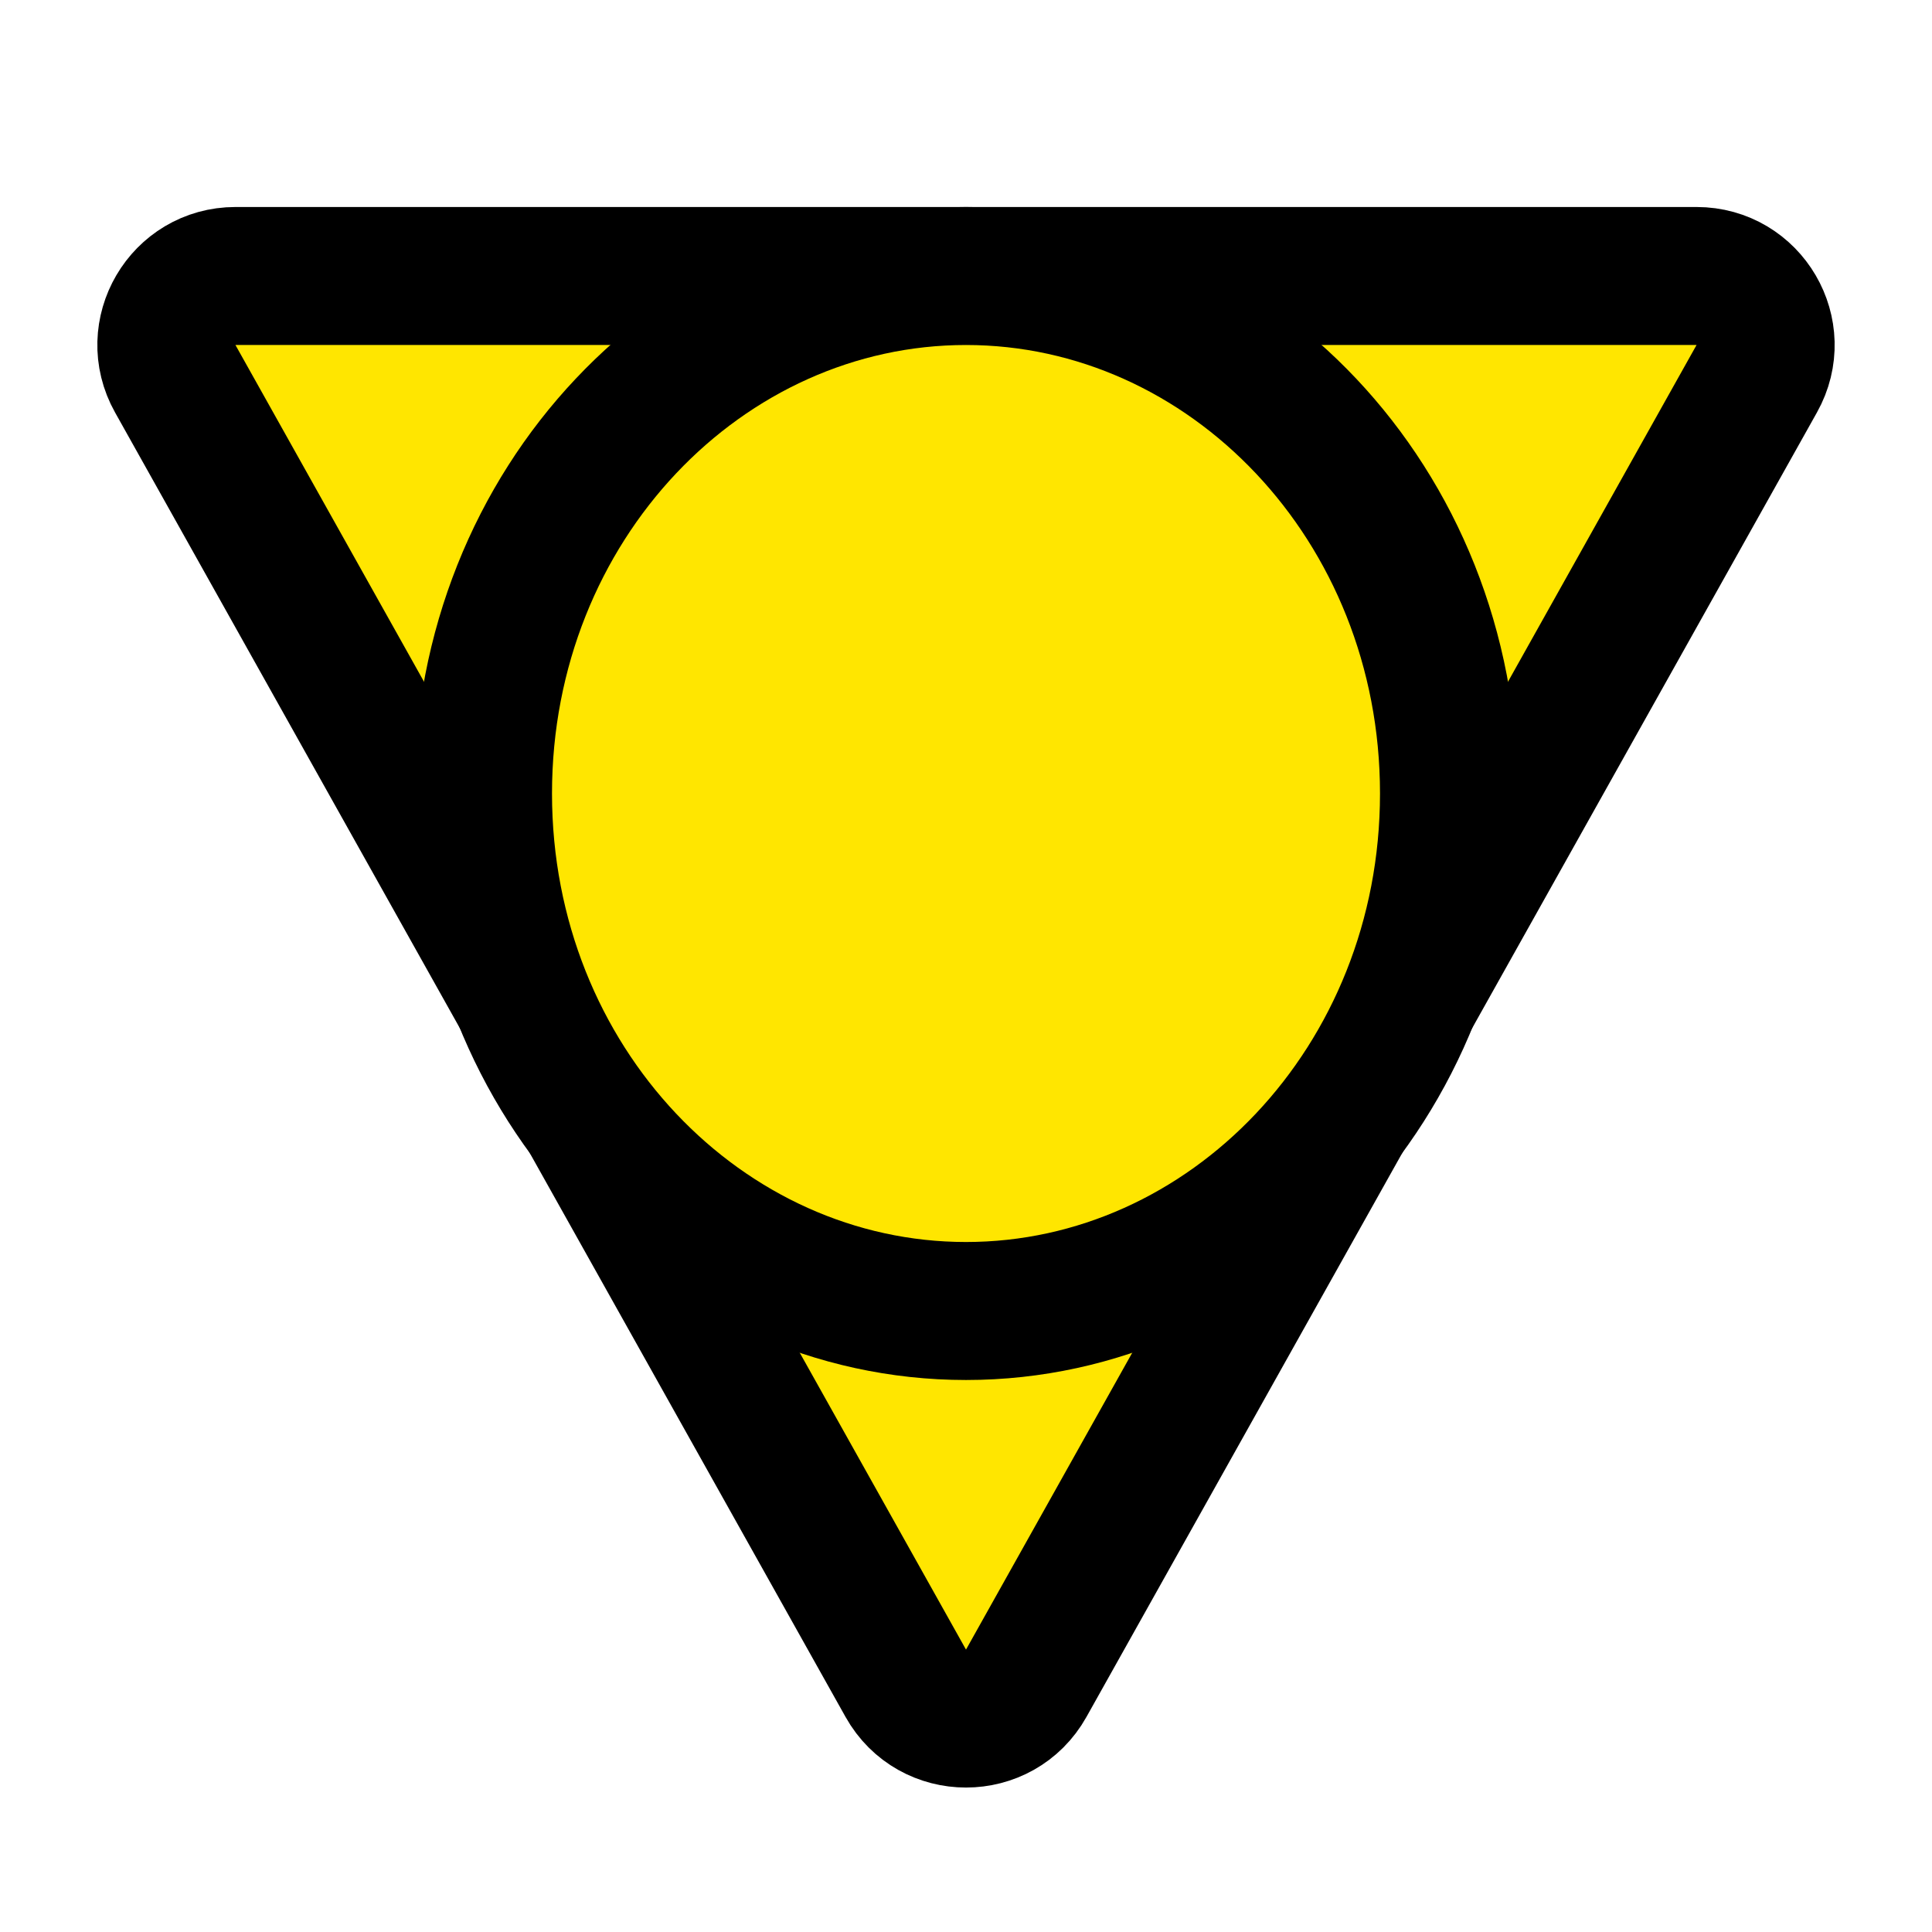 <svg width="28" height="28" viewBox="0 0 28 28" fill="none" xmlns="http://www.w3.org/2000/svg">
<path d="M13.127 24.395L2.54 5.489C2.166 4.822 2.648 4 3.412 4L24.588 4C25.352 4 25.834 4.822 25.46 5.489L14.873 24.395C14.491 25.077 13.509 25.077 13.127 24.395Z" fill="#FFE600" stroke="black" stroke-width="2"/>
<path d="M21 11.5C21 15.7 17.81 19 14 19C10.19 19 7 15.7 7 11.5C7 7.3 10.19 4 14 4C17.81 4 21 7.3 21 11.5Z" fill="#FFE600" stroke="black" stroke-width="2"/>
</svg>
